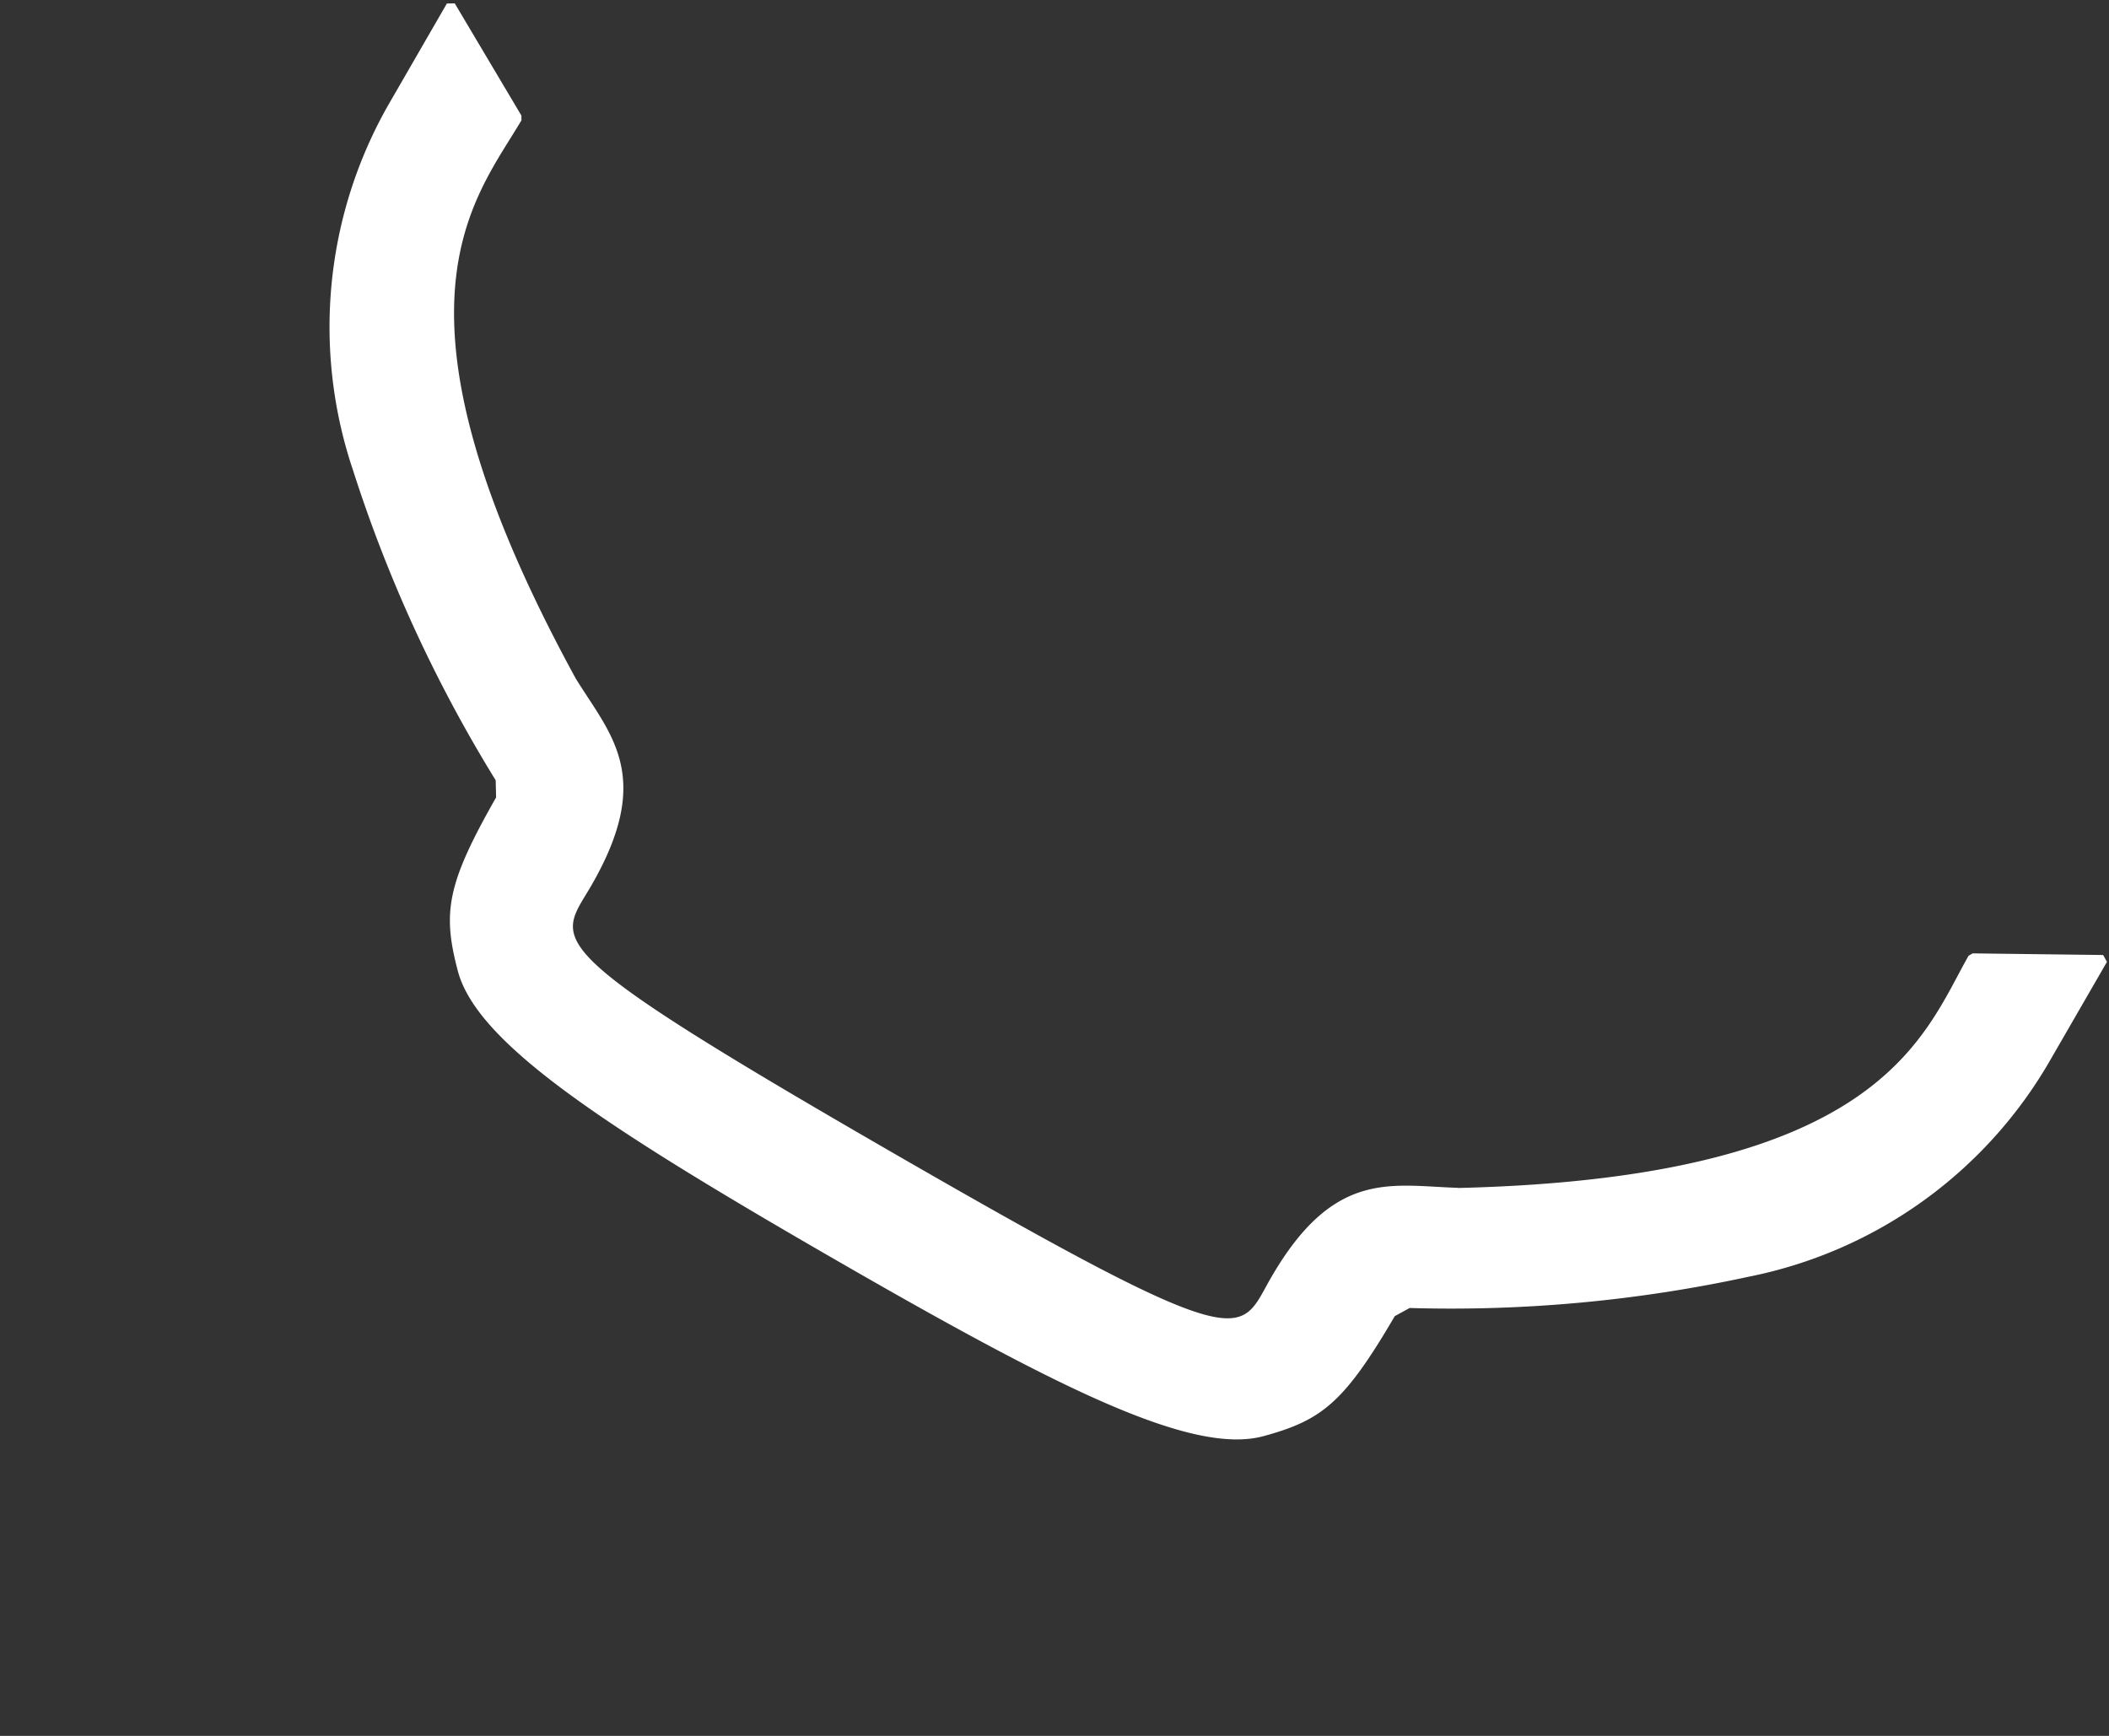 <svg xmlns="http://www.w3.org/2000/svg" xmlns:xlink="http://www.w3.org/1999/xlink" width="34.987" height="28.799" viewBox="0 0 34.987 28.799"><rect x="0" y="0" width="34.987" height="28.799" fill="#333333" stroke="none"/><defs><clipPath id="a"><rect width="31.801" height="14.894" fill="#fff"/></clipPath></defs><g transform="translate(7.447) rotate(30)"><g clip-path="url(#a)"><path d="M2.527,7.555a23.336,23.336,0,0,0,4.618,3.268l.148.243c.01,1.655.181,2.095.888,2.809.868.877,3.362,1.019,7.719,1.019s6.85-.142,7.719-1.019c.708-.714.878-1.154.888-2.811l.146-.24a23.331,23.331,0,0,0,4.62-3.269A7.444,7.444,0,0,0,31.8,1.928V.067L31.688,0,29.8,1.059l-.039.067c.012,1.538.589,3.914-5.406,7.571l-.005,0c-.971.522-1.94.752-1.94,2.843,0,1.1.421,1.341-6.509,1.341s-6.509-.24-6.509-1.341c0-2.091-.97-2.321-1.941-2.843l0,0C1.451,5.04,2.028,2.664,2.04,1.126L2,1.059.112,0,0,.067V1.928A7.444,7.444,0,0,0,2.527,7.555" transform="translate(0 0)" fill="#fff"/></g></g></svg>